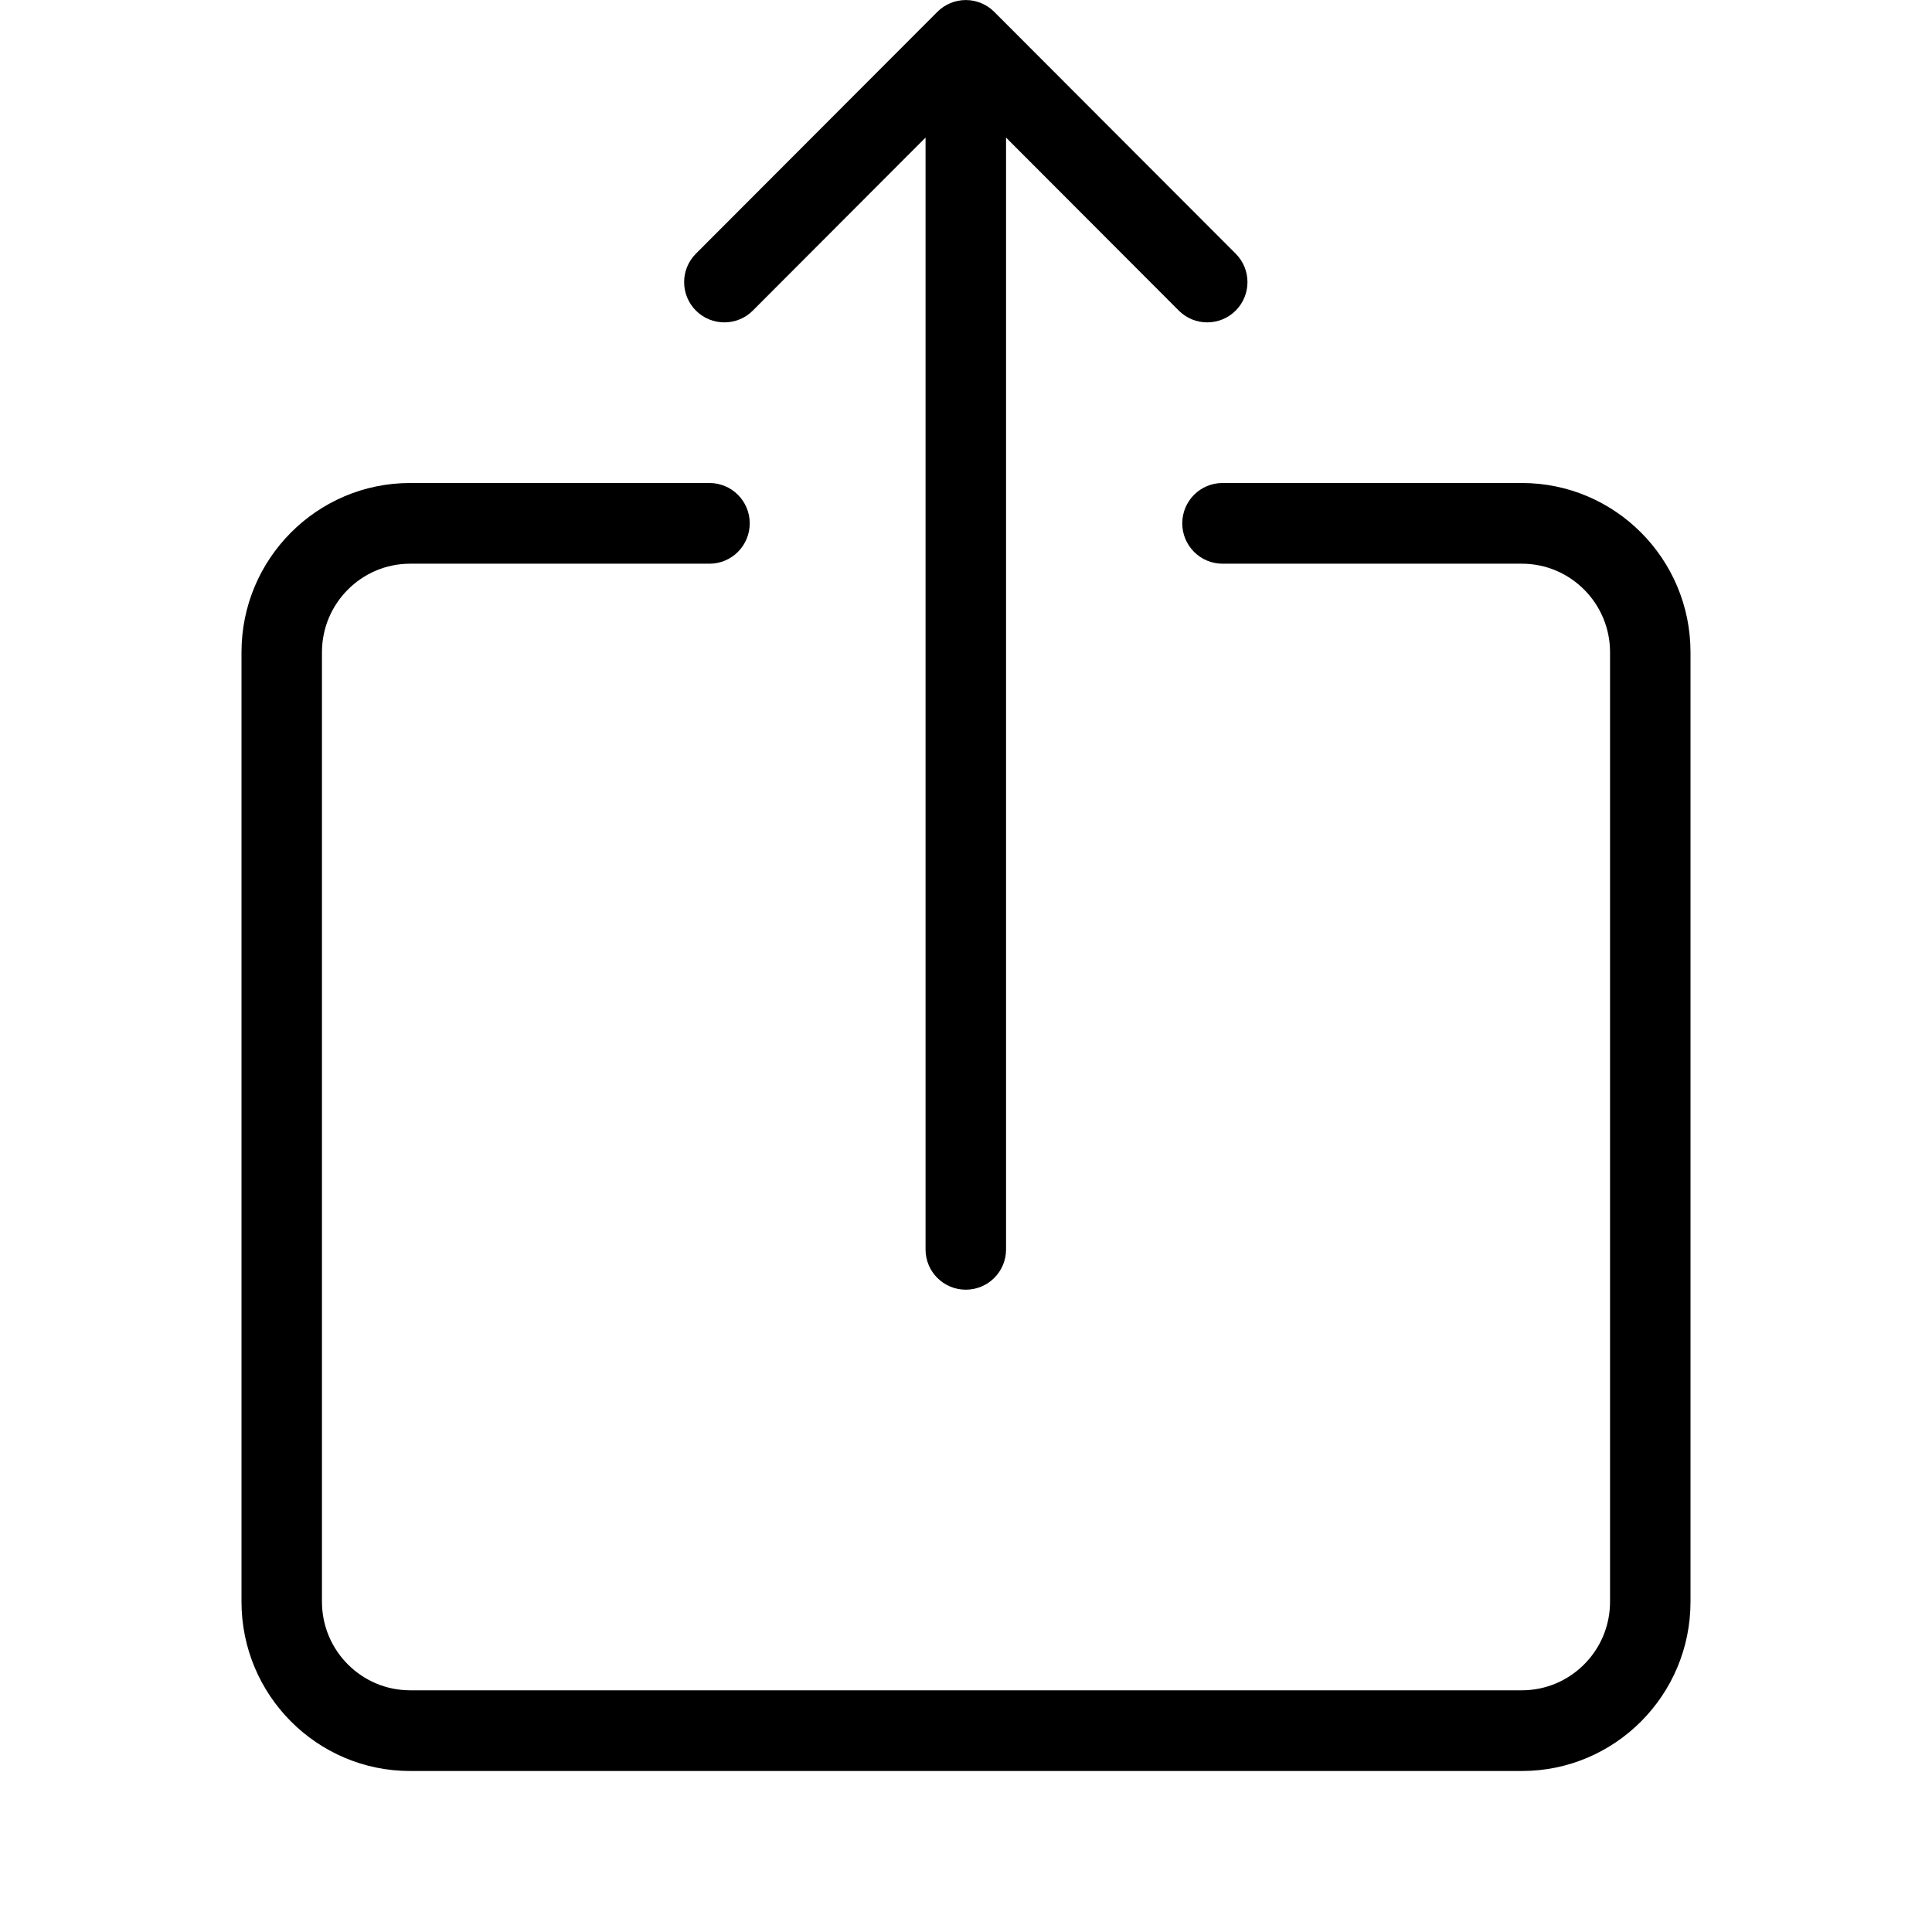 <svg width="48" height="48" viewBox="0 0 48 48" fill="none" xmlns="http://www.w3.org/2000/svg">
<path id="icon" fill="currentColor" fill-rule="evenodd" clip-rule="evenodd" d="M24.702 0.295C24.515 0.107 24.26 0.001 23.995 0.001C23.73 0.001 23.475 0.107 23.288 0.295L17.289 6.303C16.899 6.694 16.9 7.327 17.29 7.717C17.681 8.107 18.314 8.107 18.704 7.716L22.995 3.418V31.042C22.995 31.595 23.443 32.042 23.995 32.042C24.548 32.042 24.995 31.595 24.995 31.042V3.418L29.286 7.716C29.676 8.107 30.309 8.107 30.7 7.717C31.09 7.327 31.091 6.694 30.701 6.303L24.702 0.295ZM10.189 14.005C8.983 14.005 7.999 14.99 7.999 16.204V39.796C7.999 41.01 8.983 41.995 10.189 41.995H37.811C39.017 41.995 40.001 41.01 40.001 39.796V16.204C40.001 14.99 39.017 14.005 37.811 14.005H30.373C29.821 14.005 29.373 13.556 29.373 13.002C29.373 12.449 29.821 12 30.373 12H37.811C40.124 12 42 13.885 42 16.204V39.796C42 42.115 40.124 44 37.811 44H10.189C7.876 44 6 42.115 6 39.796V16.204C6 13.885 7.876 12 10.189 12H17.627C18.179 12 18.627 12.449 18.627 13.002C18.627 13.556 18.179 14.005 17.627 14.005H10.189Z"/>
</svg>
